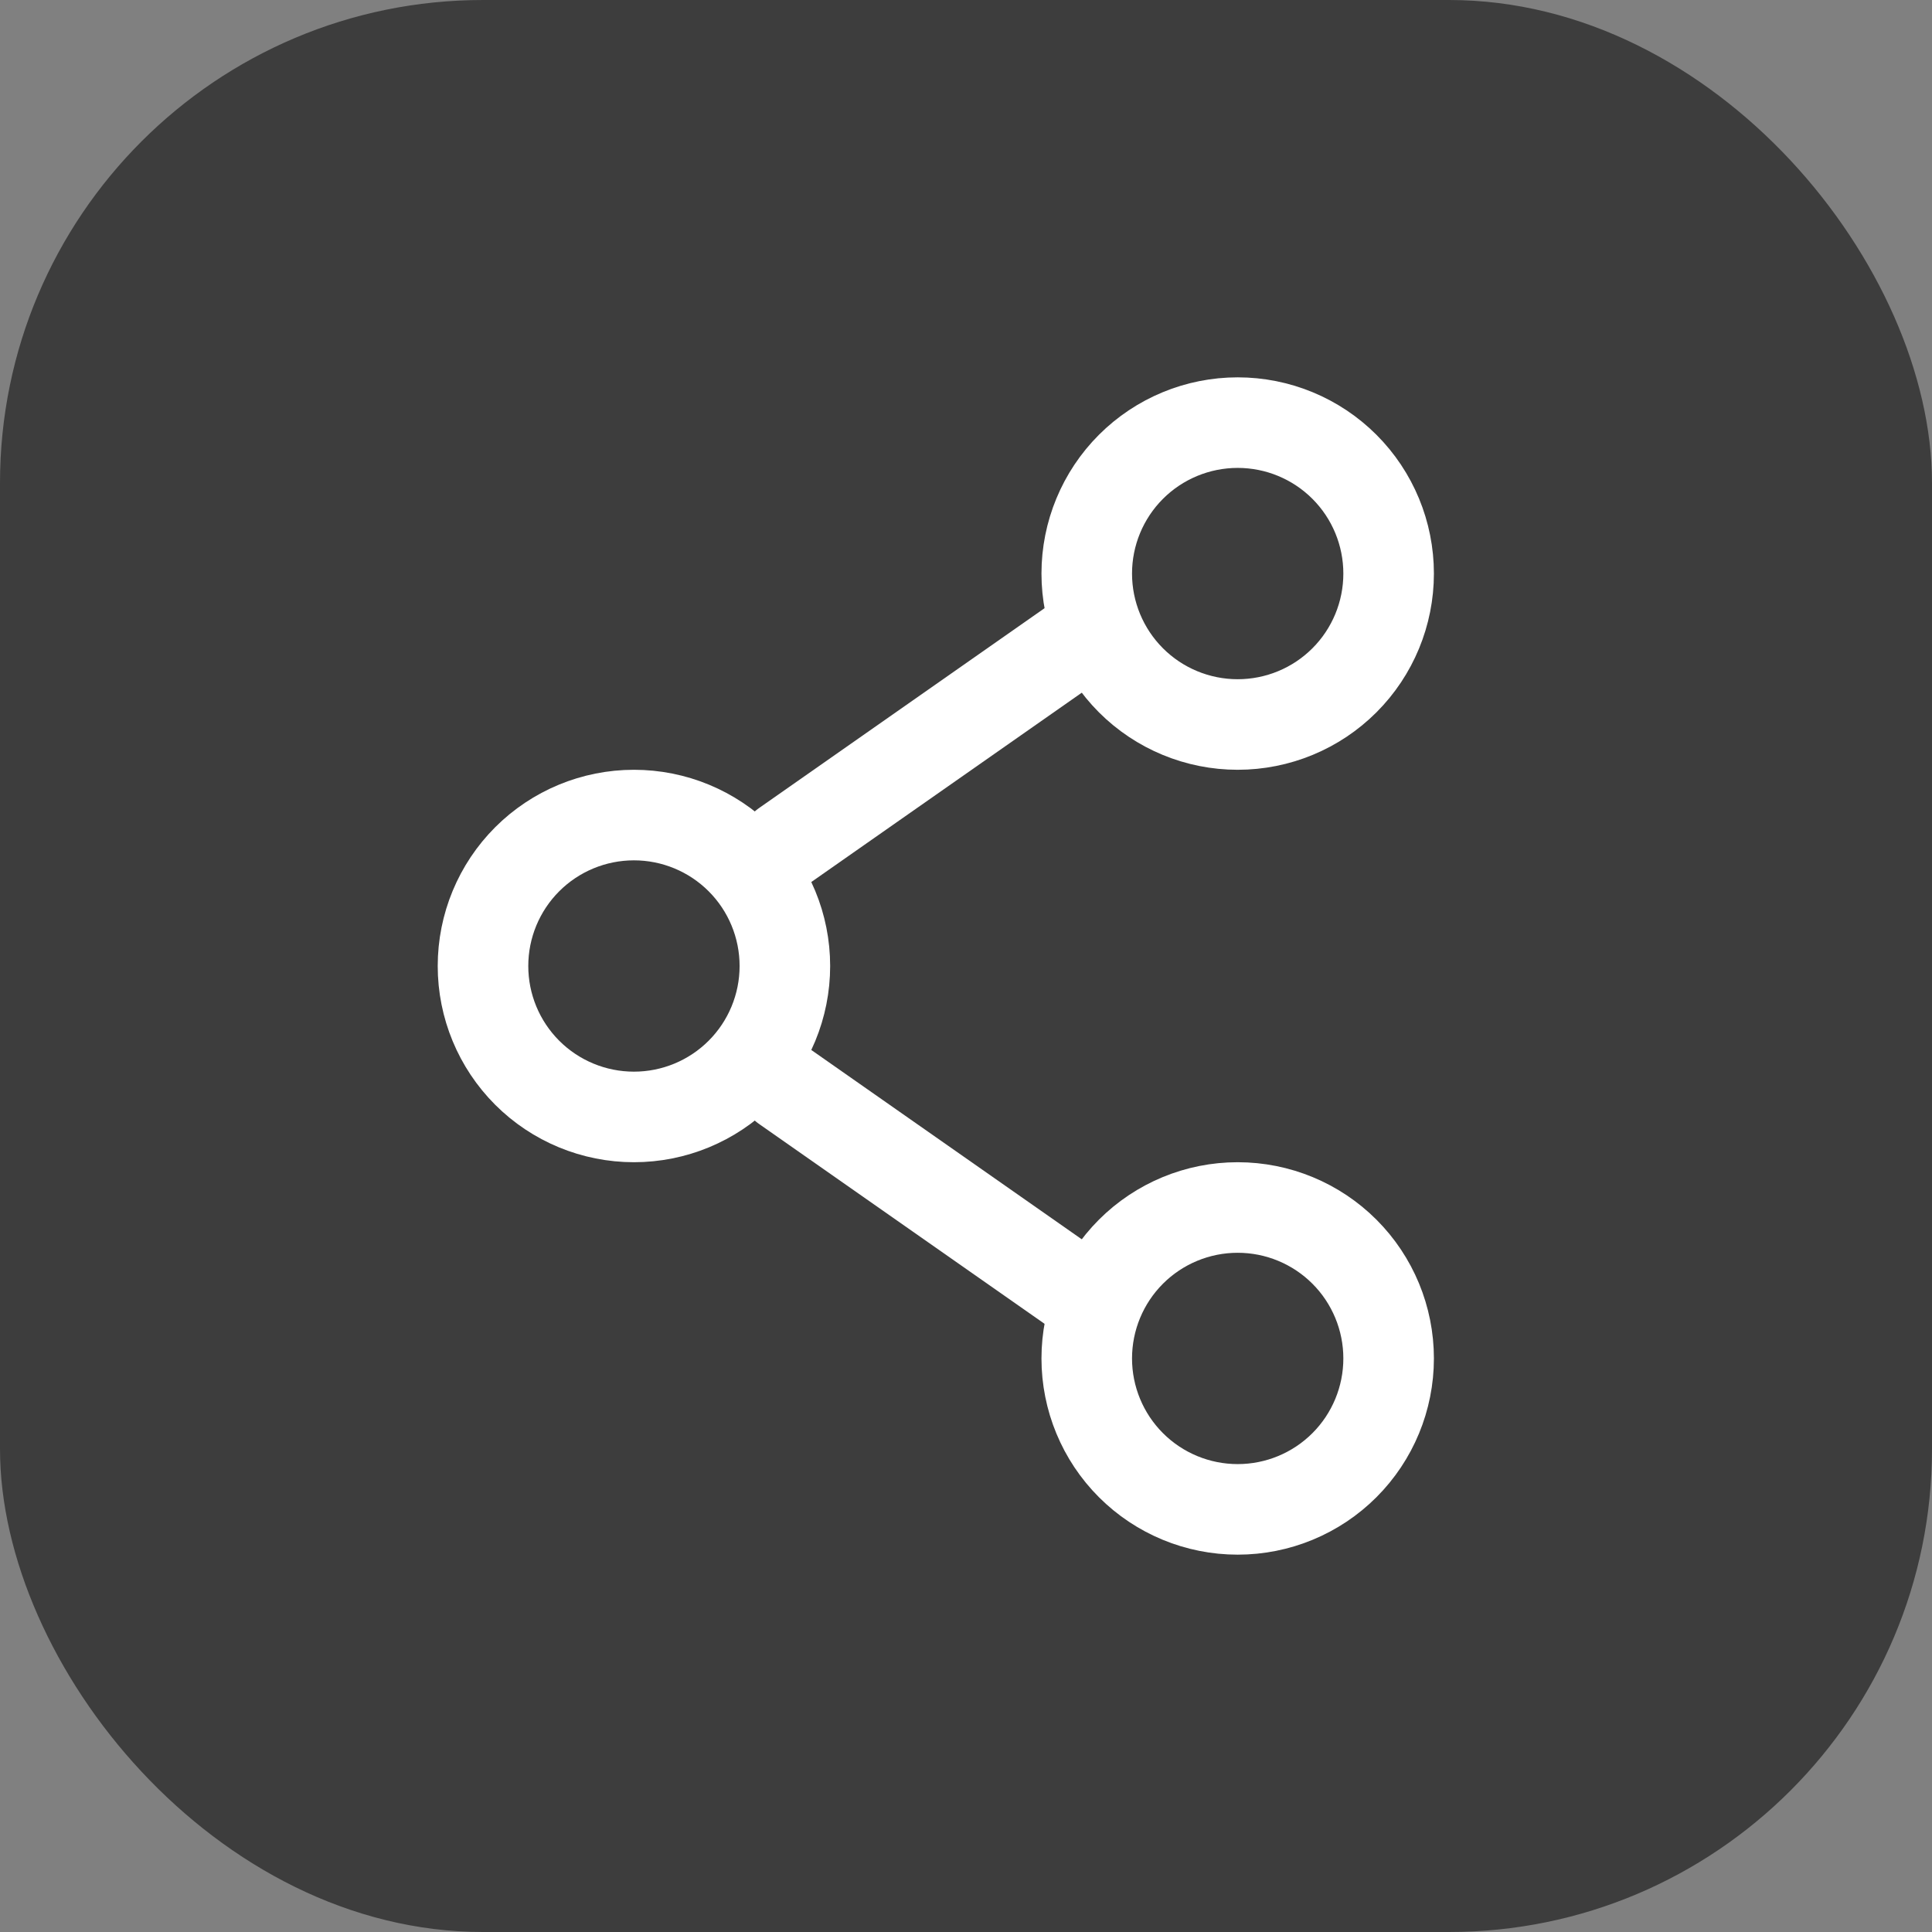 <svg width="32" height="32" viewBox="0 0 32 32" fill="none" xmlns="http://www.w3.org/2000/svg">
<rect x="0" y="0" width="32" height="32" fill="#808080" stroke="none"/>
<rect width="32" height="32" rx="8" fill="black" fill-opacity="0.52"/>
<path d="M13 16C13 16.663 12.737 17.299 12.268 17.768C11.799 18.237 11.163 18.5 10.5 18.5C9.837 18.5 9.201 18.237 8.732 17.768C8.263 17.299 8 16.663 8 16C8 15.337 8.263 14.701 8.732 14.232C9.201 13.763 9.837 13.5 10.5 13.5C11.163 13.5 11.799 13.763 12.268 14.232C12.737 14.701 13 15.337 13 16Z" stroke="white" stroke-width="1.5"/>
<path d="M18 10.5L13 14M18 21.5L13 18" stroke="white" stroke-width="1.5" stroke-linecap="round"/>
<path d="M23 22.5C23 23.163 22.737 23.799 22.268 24.268C21.799 24.737 21.163 25 20.5 25C19.837 25 19.201 24.737 18.732 24.268C18.263 23.799 18 23.163 18 22.5C18 21.837 18.263 21.201 18.732 20.732C19.201 20.263 19.837 20 20.5 20C21.163 20 21.799 20.263 22.268 20.732C22.737 21.201 23 21.837 23 22.5ZM23 9.5C23 10.163 22.737 10.799 22.268 11.268C21.799 11.737 21.163 12 20.5 12C19.837 12 19.201 11.737 18.732 11.268C18.263 10.799 18 10.163 18 9.5C18 8.837 18.263 8.201 18.732 7.732C19.201 7.263 19.837 7 20.5 7C21.163 7 21.799 7.263 22.268 7.732C22.737 8.201 23 8.837 23 9.5Z" stroke="white" stroke-width="1.5"/>
</svg>
